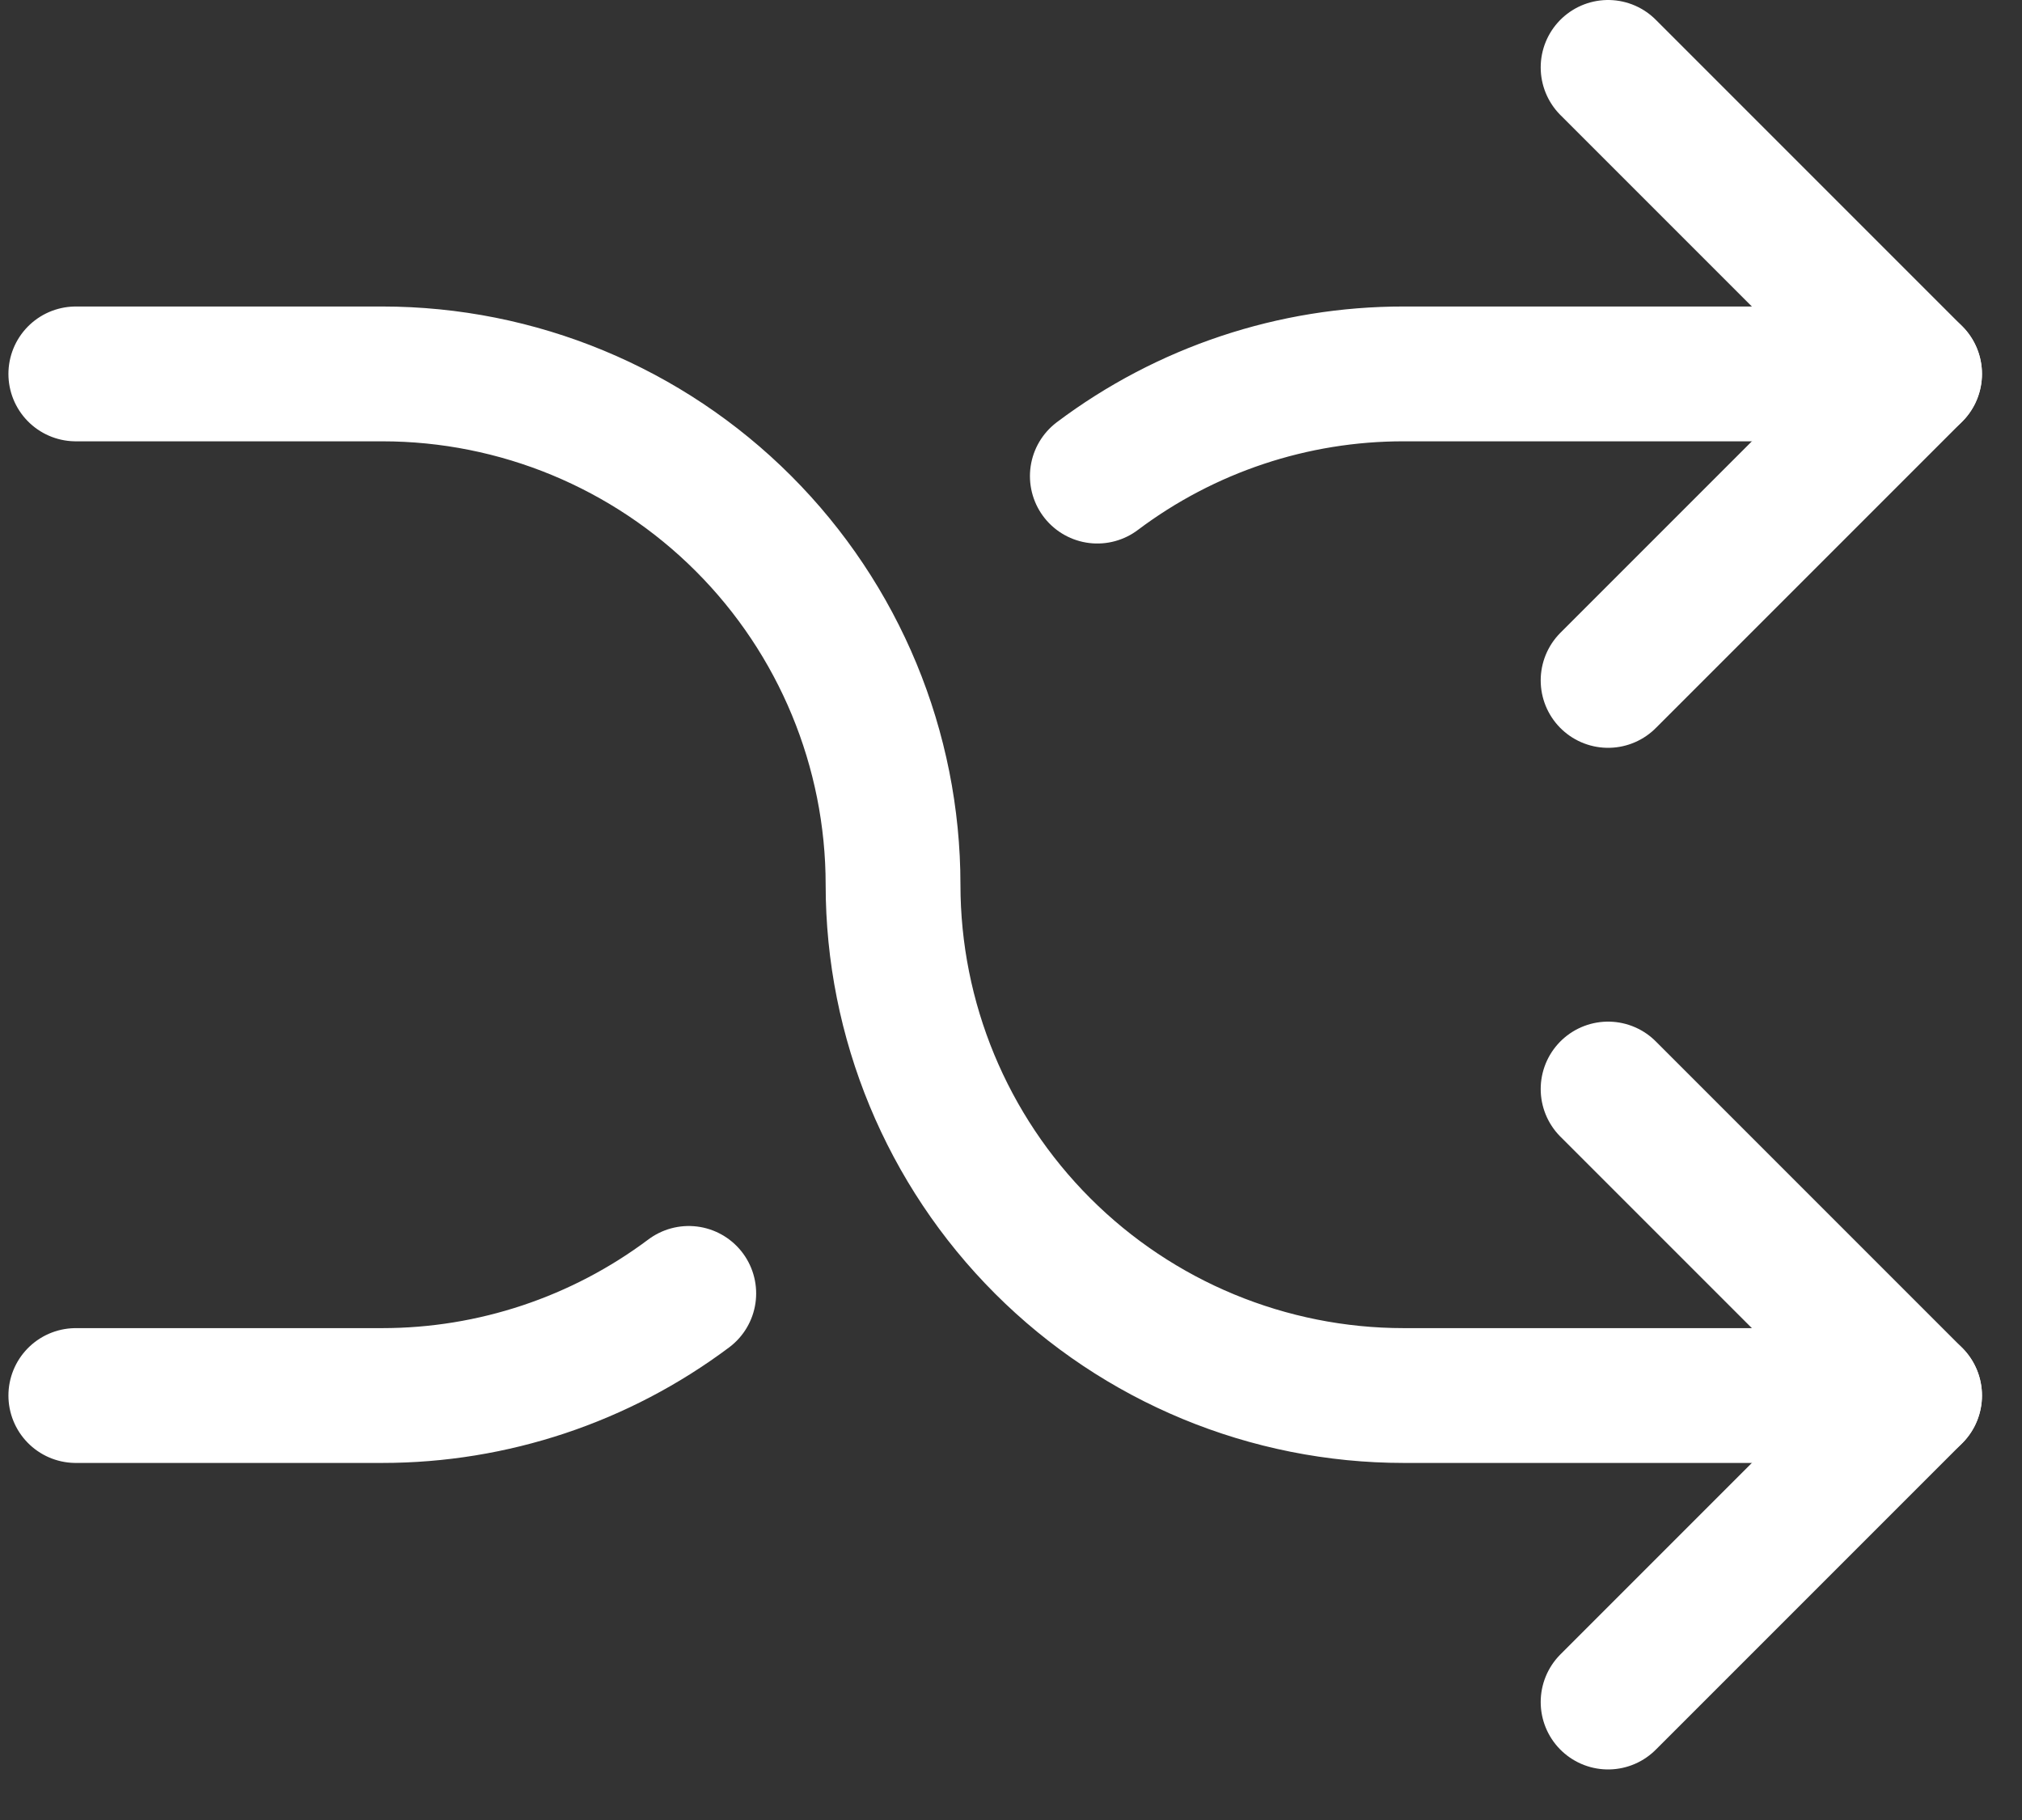 <svg width="30" height="27" viewBox="0 0 30 27" fill="none" xmlns="http://www.w3.org/2000/svg">
<rect x="0" y="0" width="30" height="27" fill="#333333" stroke="none"/>
<path d="M23.859 1L28.406 5.547L23.859 10.094M23.859 25.25L28.406 20.703L23.859 16.156" stroke="white" stroke-width="2" stroke-linecap="round" stroke-linejoin="round"/>
<path d="M1.125 5.547H5.672C7.682 5.547 9.609 6.345 11.03 7.766C12.452 9.188 13.25 11.115 13.25 13.125C13.25 15.135 14.048 17.062 15.47 18.484C16.891 19.905 18.818 20.703 20.828 20.703H28.406M28.406 5.547H20.828C19.188 5.545 17.592 6.077 16.281 7.063M10.219 19.188C8.907 20.171 7.312 20.703 5.672 20.703H1.125" stroke="white" stroke-width="2" stroke-linecap="round" stroke-linejoin="round"/>
</svg>
